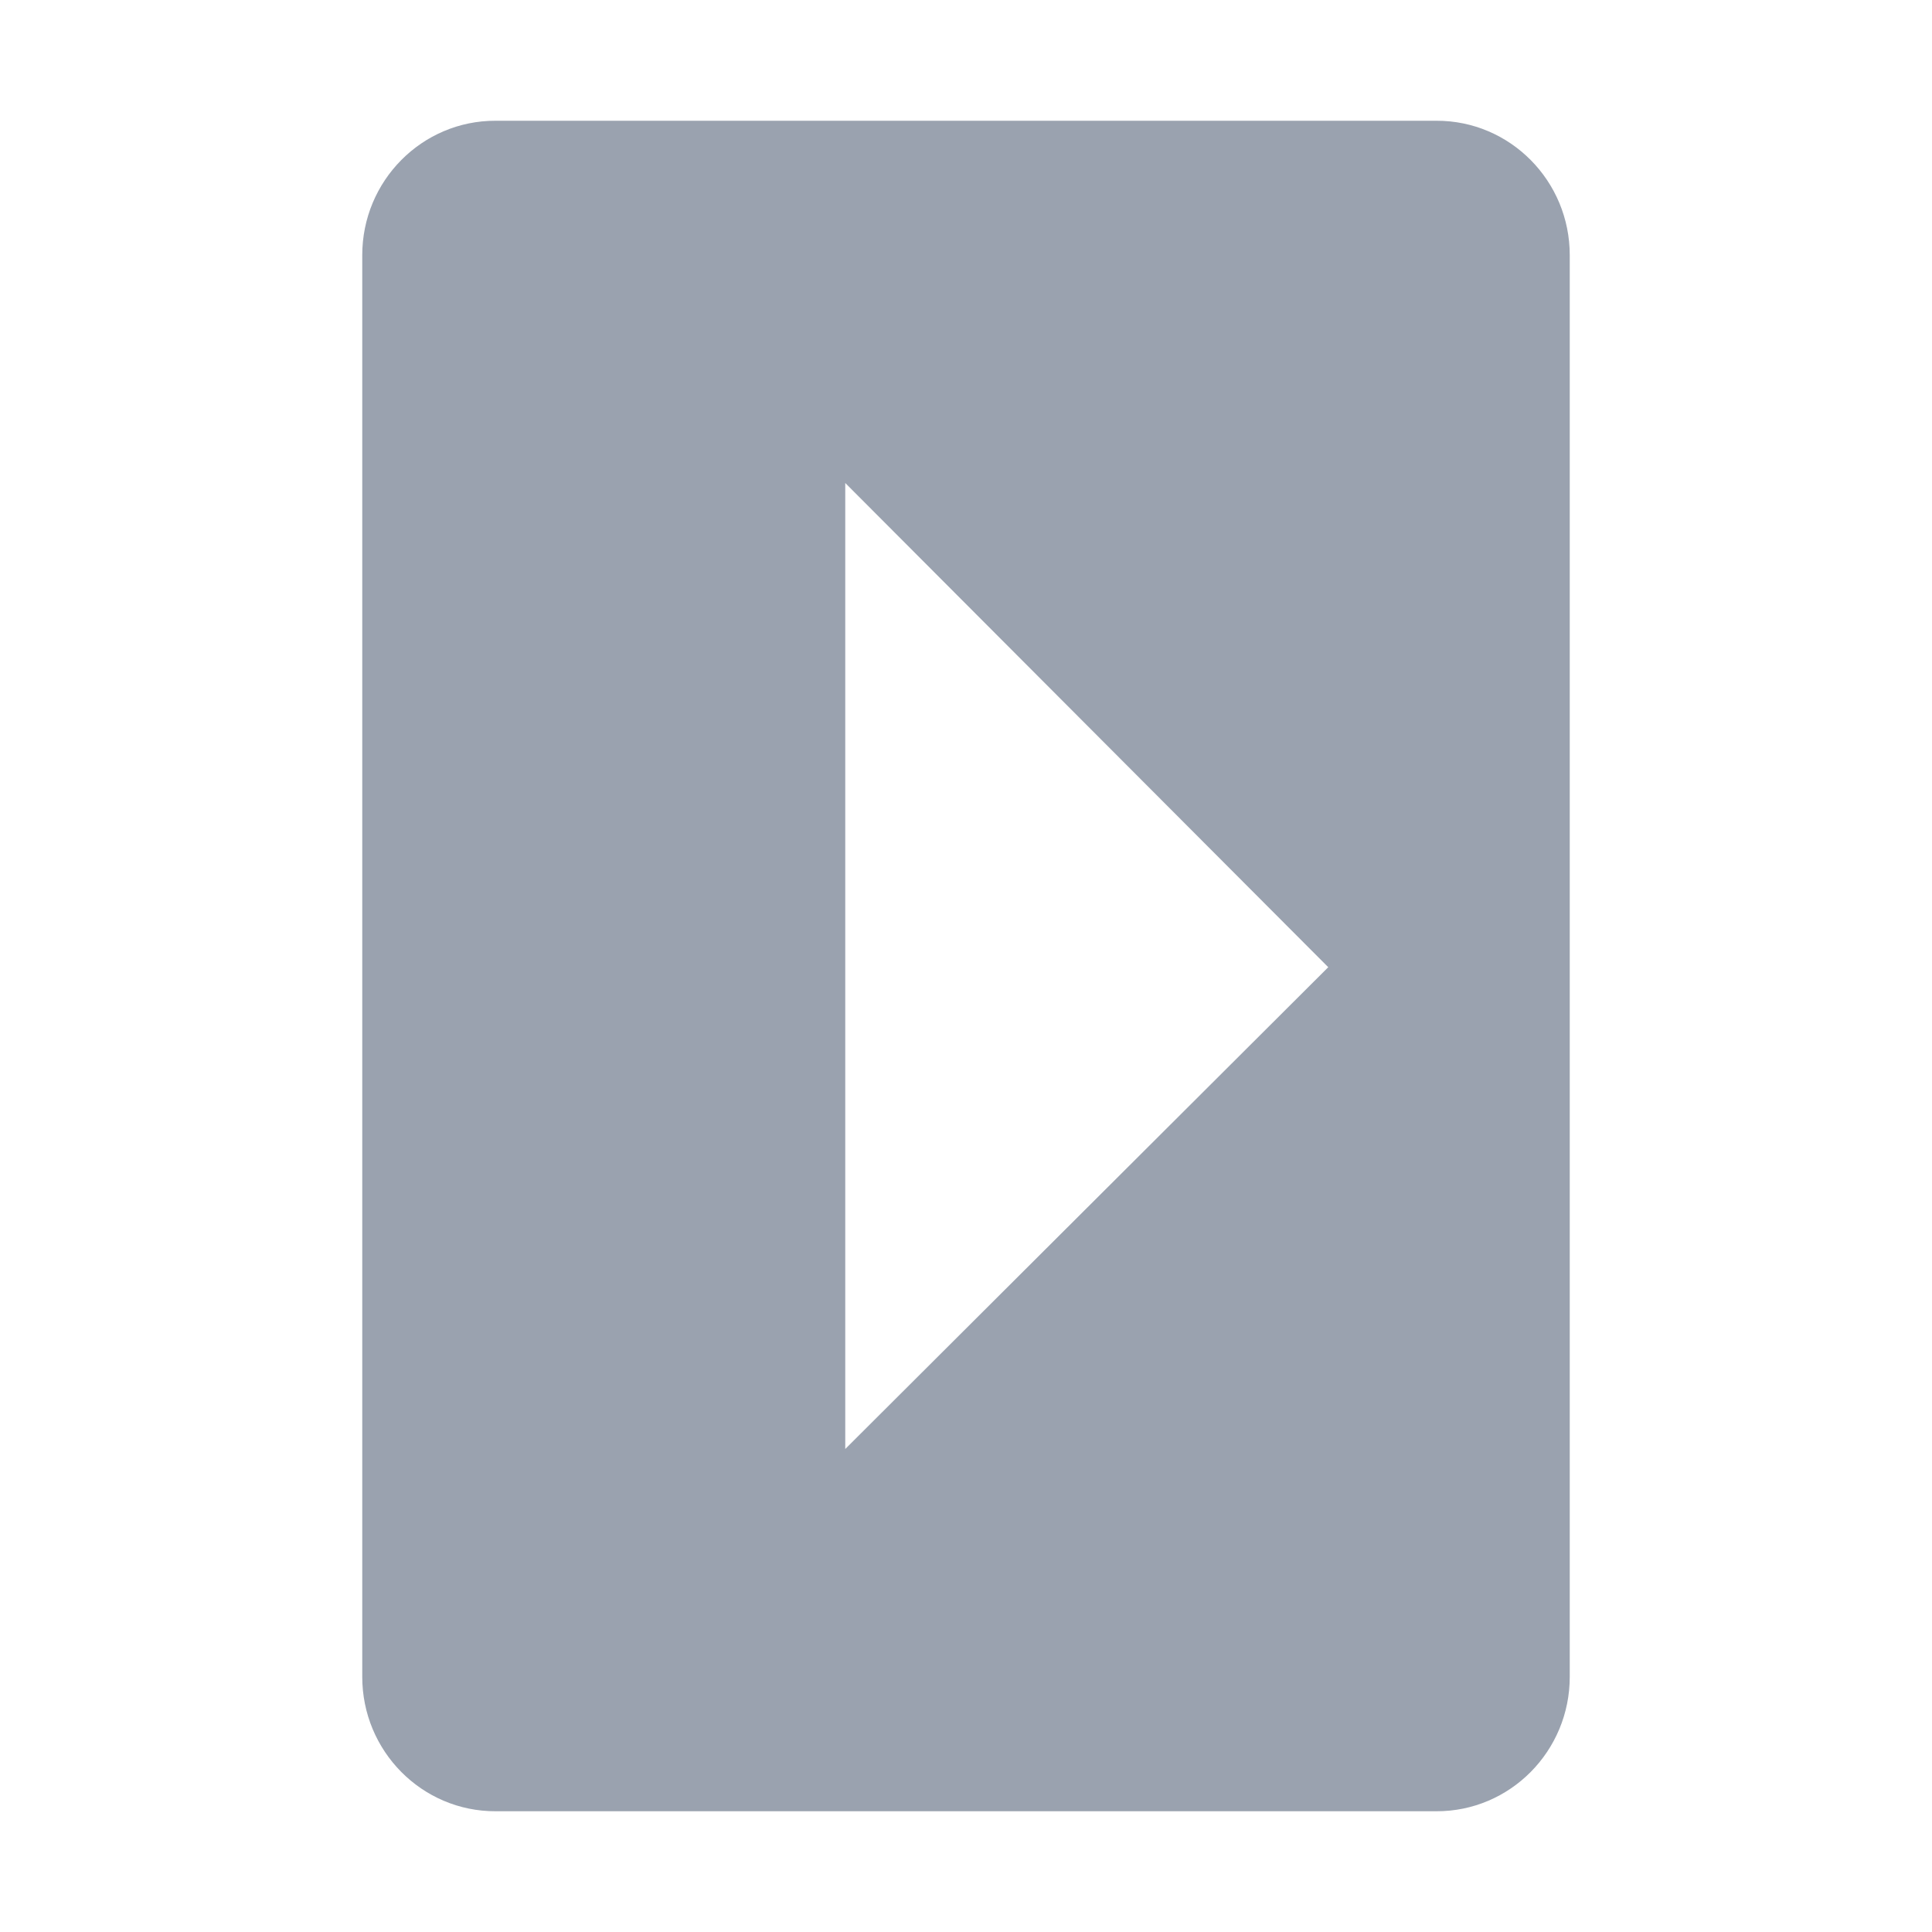 <svg xmlns="http://www.w3.org/2000/svg" width="16" height="16" version="1.1">
 <path style="fill:#9aa2af" d="M 11.895,1 C 12.505,0.998 13.001,1.498 13,2.115 V 13.885 C 13.001,14.502 12.505,15.002 11.895,15 H 4.105 C 3.495,15.002 2.999,14.502 3,13.885 V 2.115 C 2.999,1.498 3.495,0.998 4.105,1 Z M 7,4 v 8 l 4,-3.99 z"/>
</svg>
